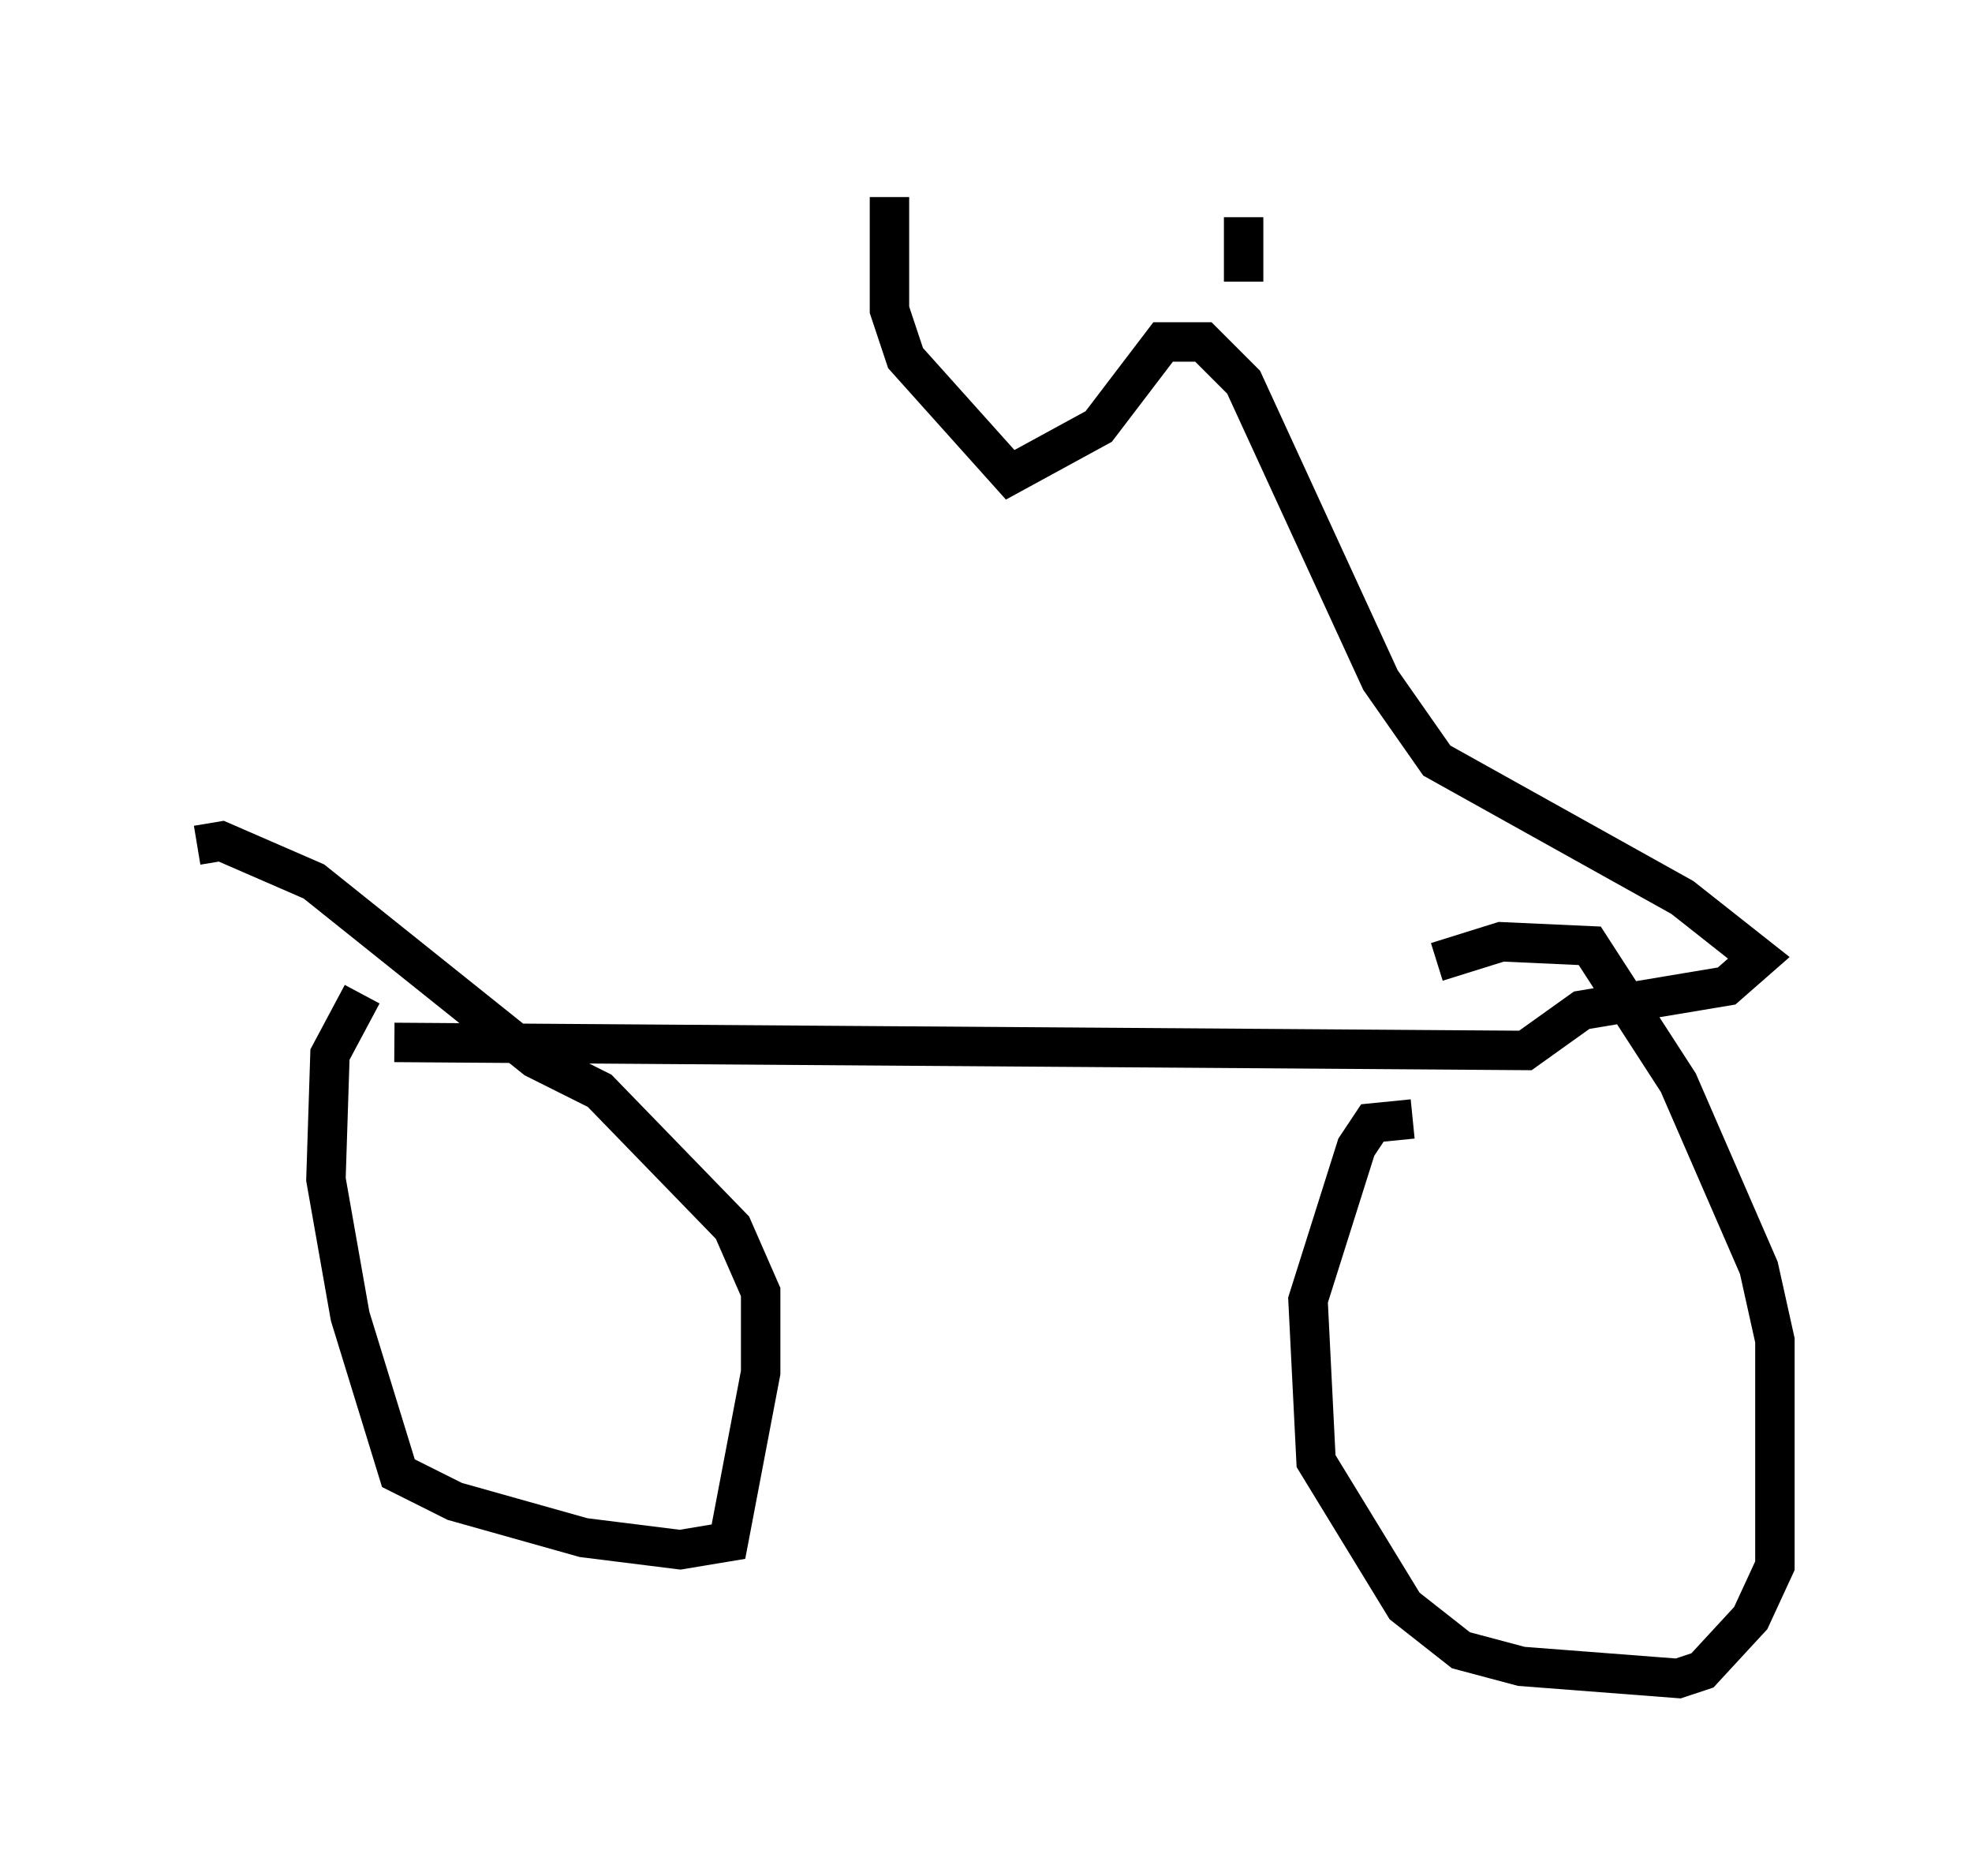 <?xml version="1.0" encoding="utf-8" ?>
<svg baseProfile="full" height="47.567" version="1.1" width="50.017" xmlns="http://www.w3.org/2000/svg" xmlns:ev="http://www.w3.org/2001/xml-events" xmlns:xlink="http://www.w3.org/1999/xlink"><defs /><rect fill="white" height="47.567" width="50.017" x="0" y="0" /><path d="M9.696, 25.111 m-0.51, 0.102 l-0.817, 1.531 -0.102, 3.165 l0.613, 3.471 1.225, 3.981 l1.429, 0.715 3.267, 0.919 l2.45, 0.306 1.225, -0.204 l0.817, -4.288 0.0, -2.042 l-0.715, -1.633 -3.369, -3.471 l-1.633, -0.817 -5.615, -4.492 l-2.348, -1.021 -0.613, 0.102 m30.83, 6.942 l-1.021, 0.102 -0.408, 0.613 l-1.225, 3.879 0.204, 4.083 l2.246, 3.675 1.429, 1.123 l1.531, 0.408 3.981, 0.306 l0.613, -0.204 1.225, -1.327 l0.613, -1.327 0.0, -5.717 l-0.408, -1.838 -2.042, -4.696 l-2.246, -3.471 -2.246, -0.102 l-1.633, 0.51 m-26.44, 2.042 l28.686, 0.204 1.429, -1.021 l3.675, -0.613 0.817, -0.715 l-1.94, -1.531 -6.227, -3.471 l-1.429, -2.042 -3.471, -7.554 l-1.021, -1.021 -1.021, 0.0 l-1.633, 2.144 -2.246, 1.225 l-2.654, -2.96 -0.408, -1.225 l0.0, -2.858 m8.983, 2.144 l0.0, -1.633 " fill="none" stroke="black" stroke-width="1" /></svg>